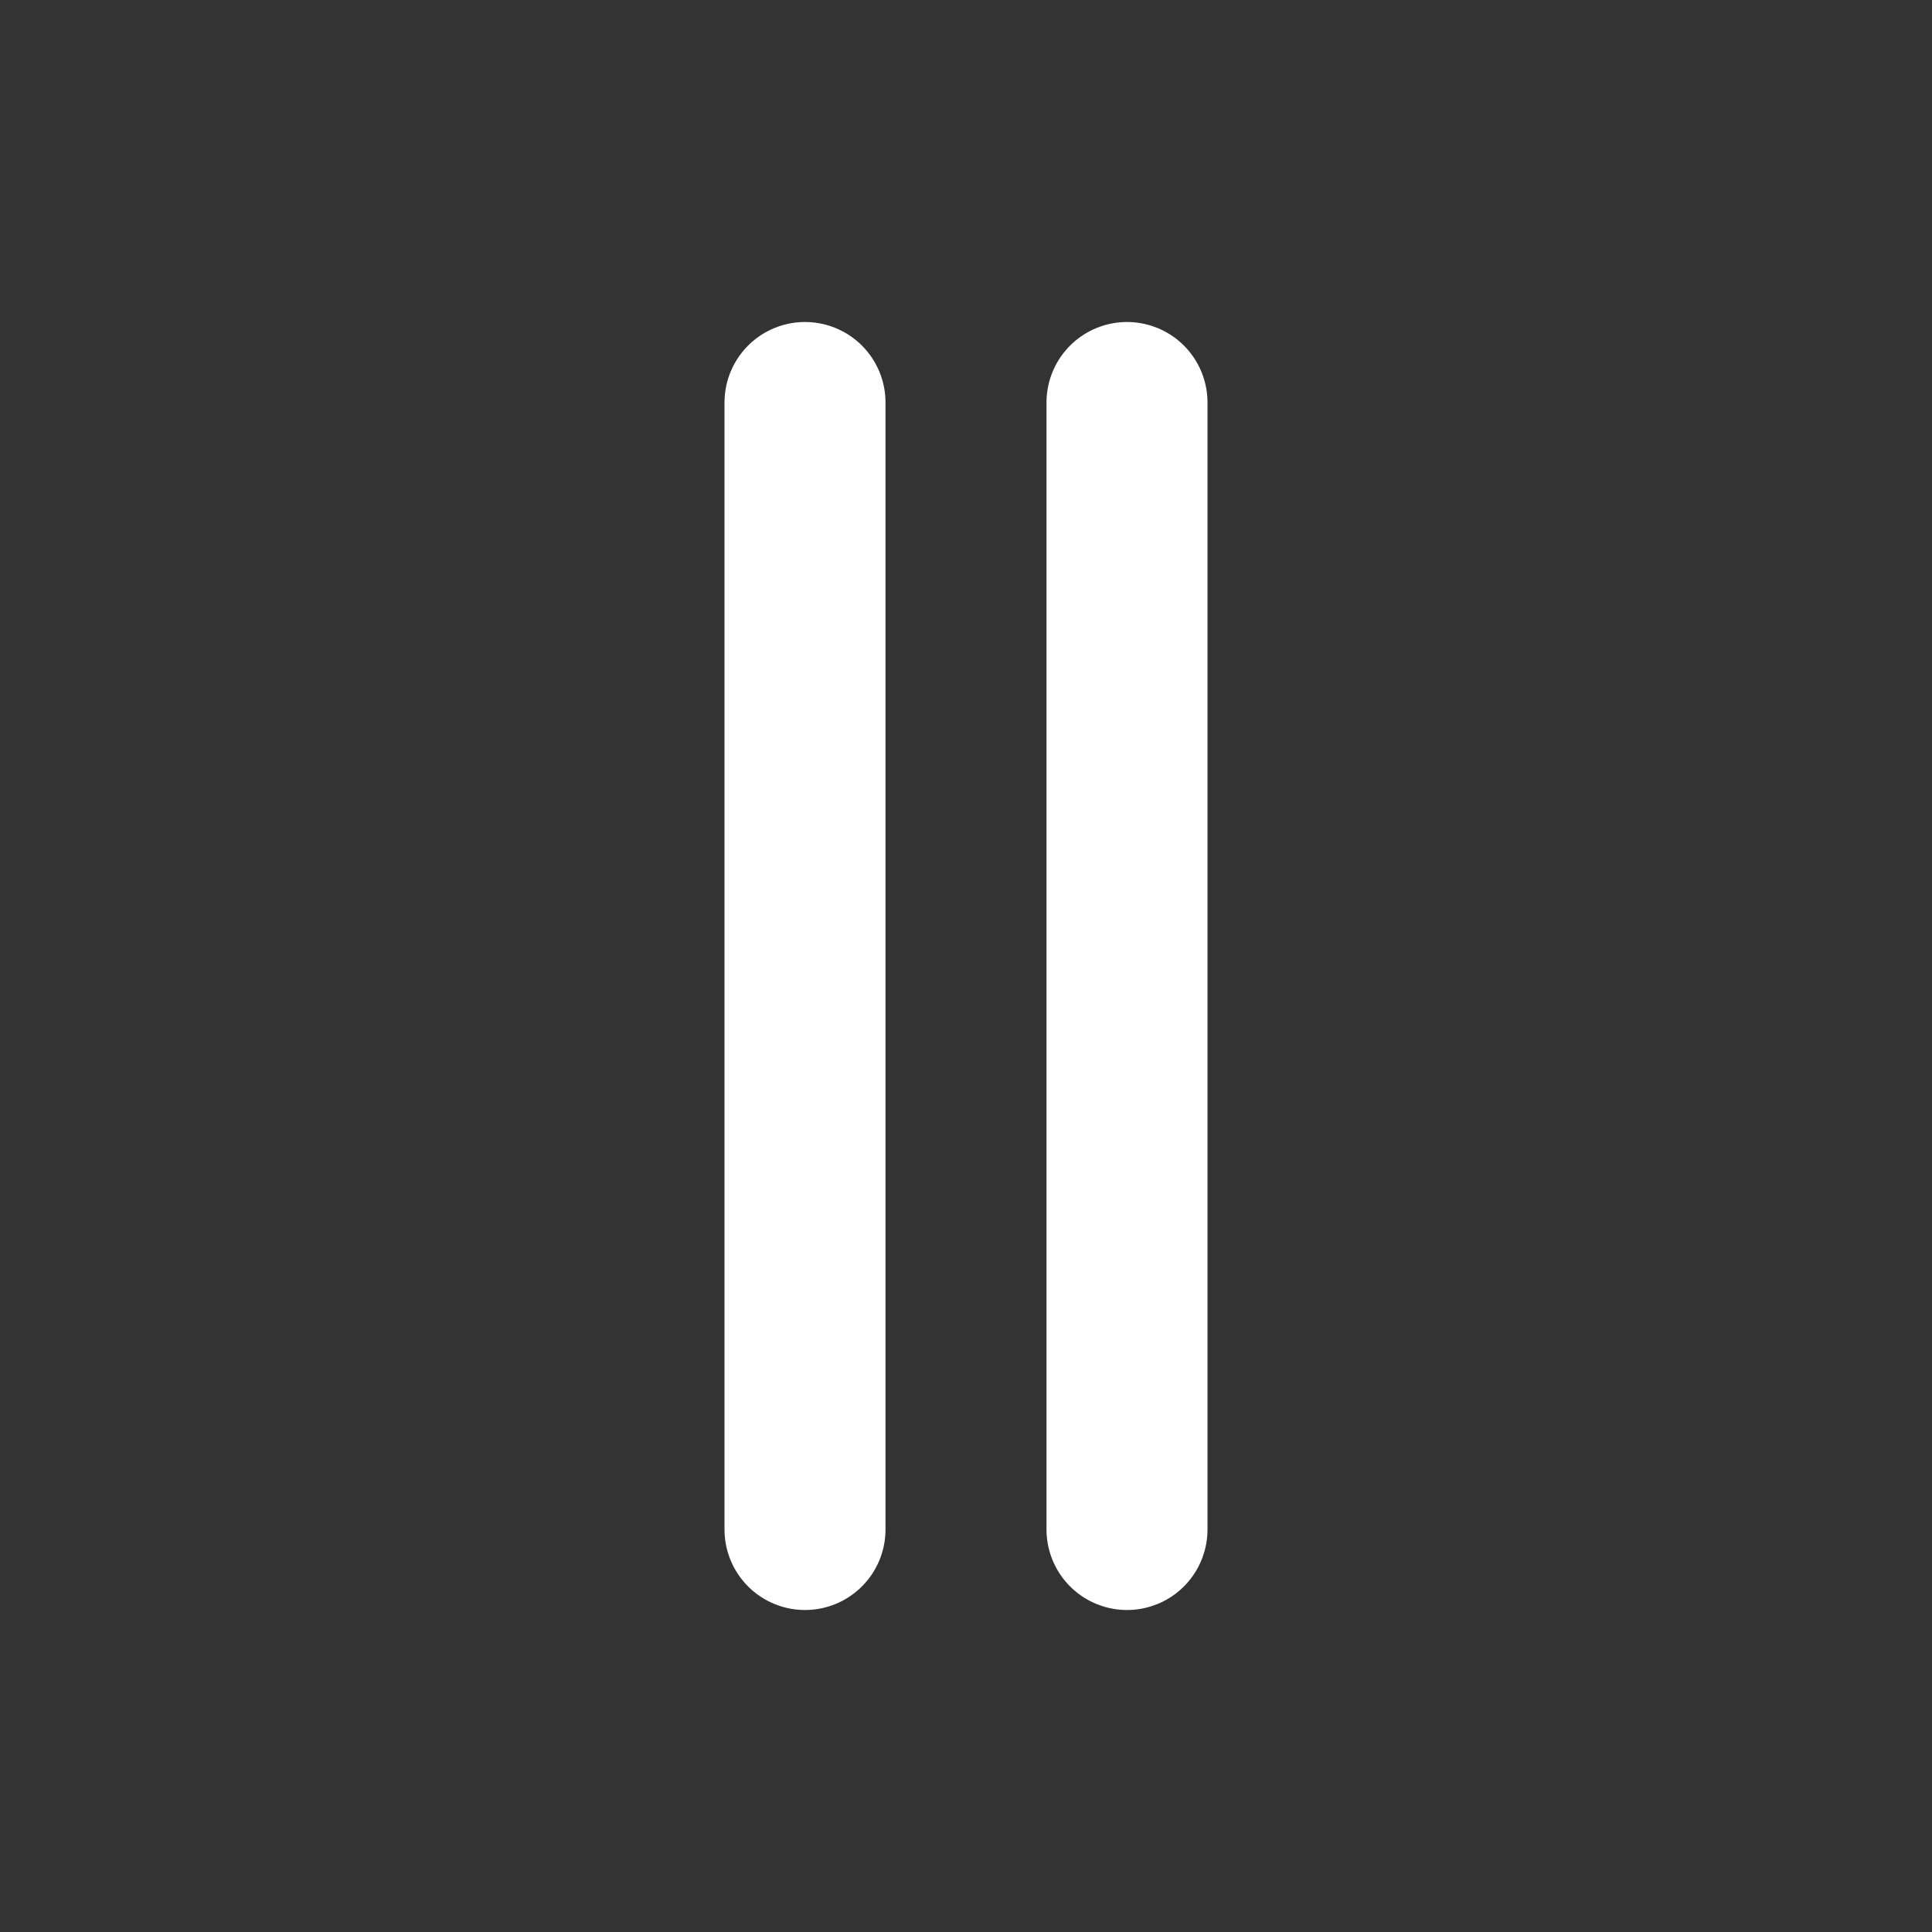 <!--
tags: [sign, symbol, numerical, consistent, system, counting]
category: Math
version: "1.11"
unicode: "ec47"
-->
<svg
  xmlns="http://www.w3.org/2000/svg"
  width="24"
  height="24"
  viewBox="0 0 24 24"
  fill="none"
  stroke="white"
  stroke-width="2"
  stroke-linecap="round"
  stroke-linejoin="round"
>
  <rect x="0" y="0" width="24" height="24" fill="#333333" stroke="none"/>
  <path d="M10 5l0 14" />
  <path d="M14 5l0 14" />
</svg>
